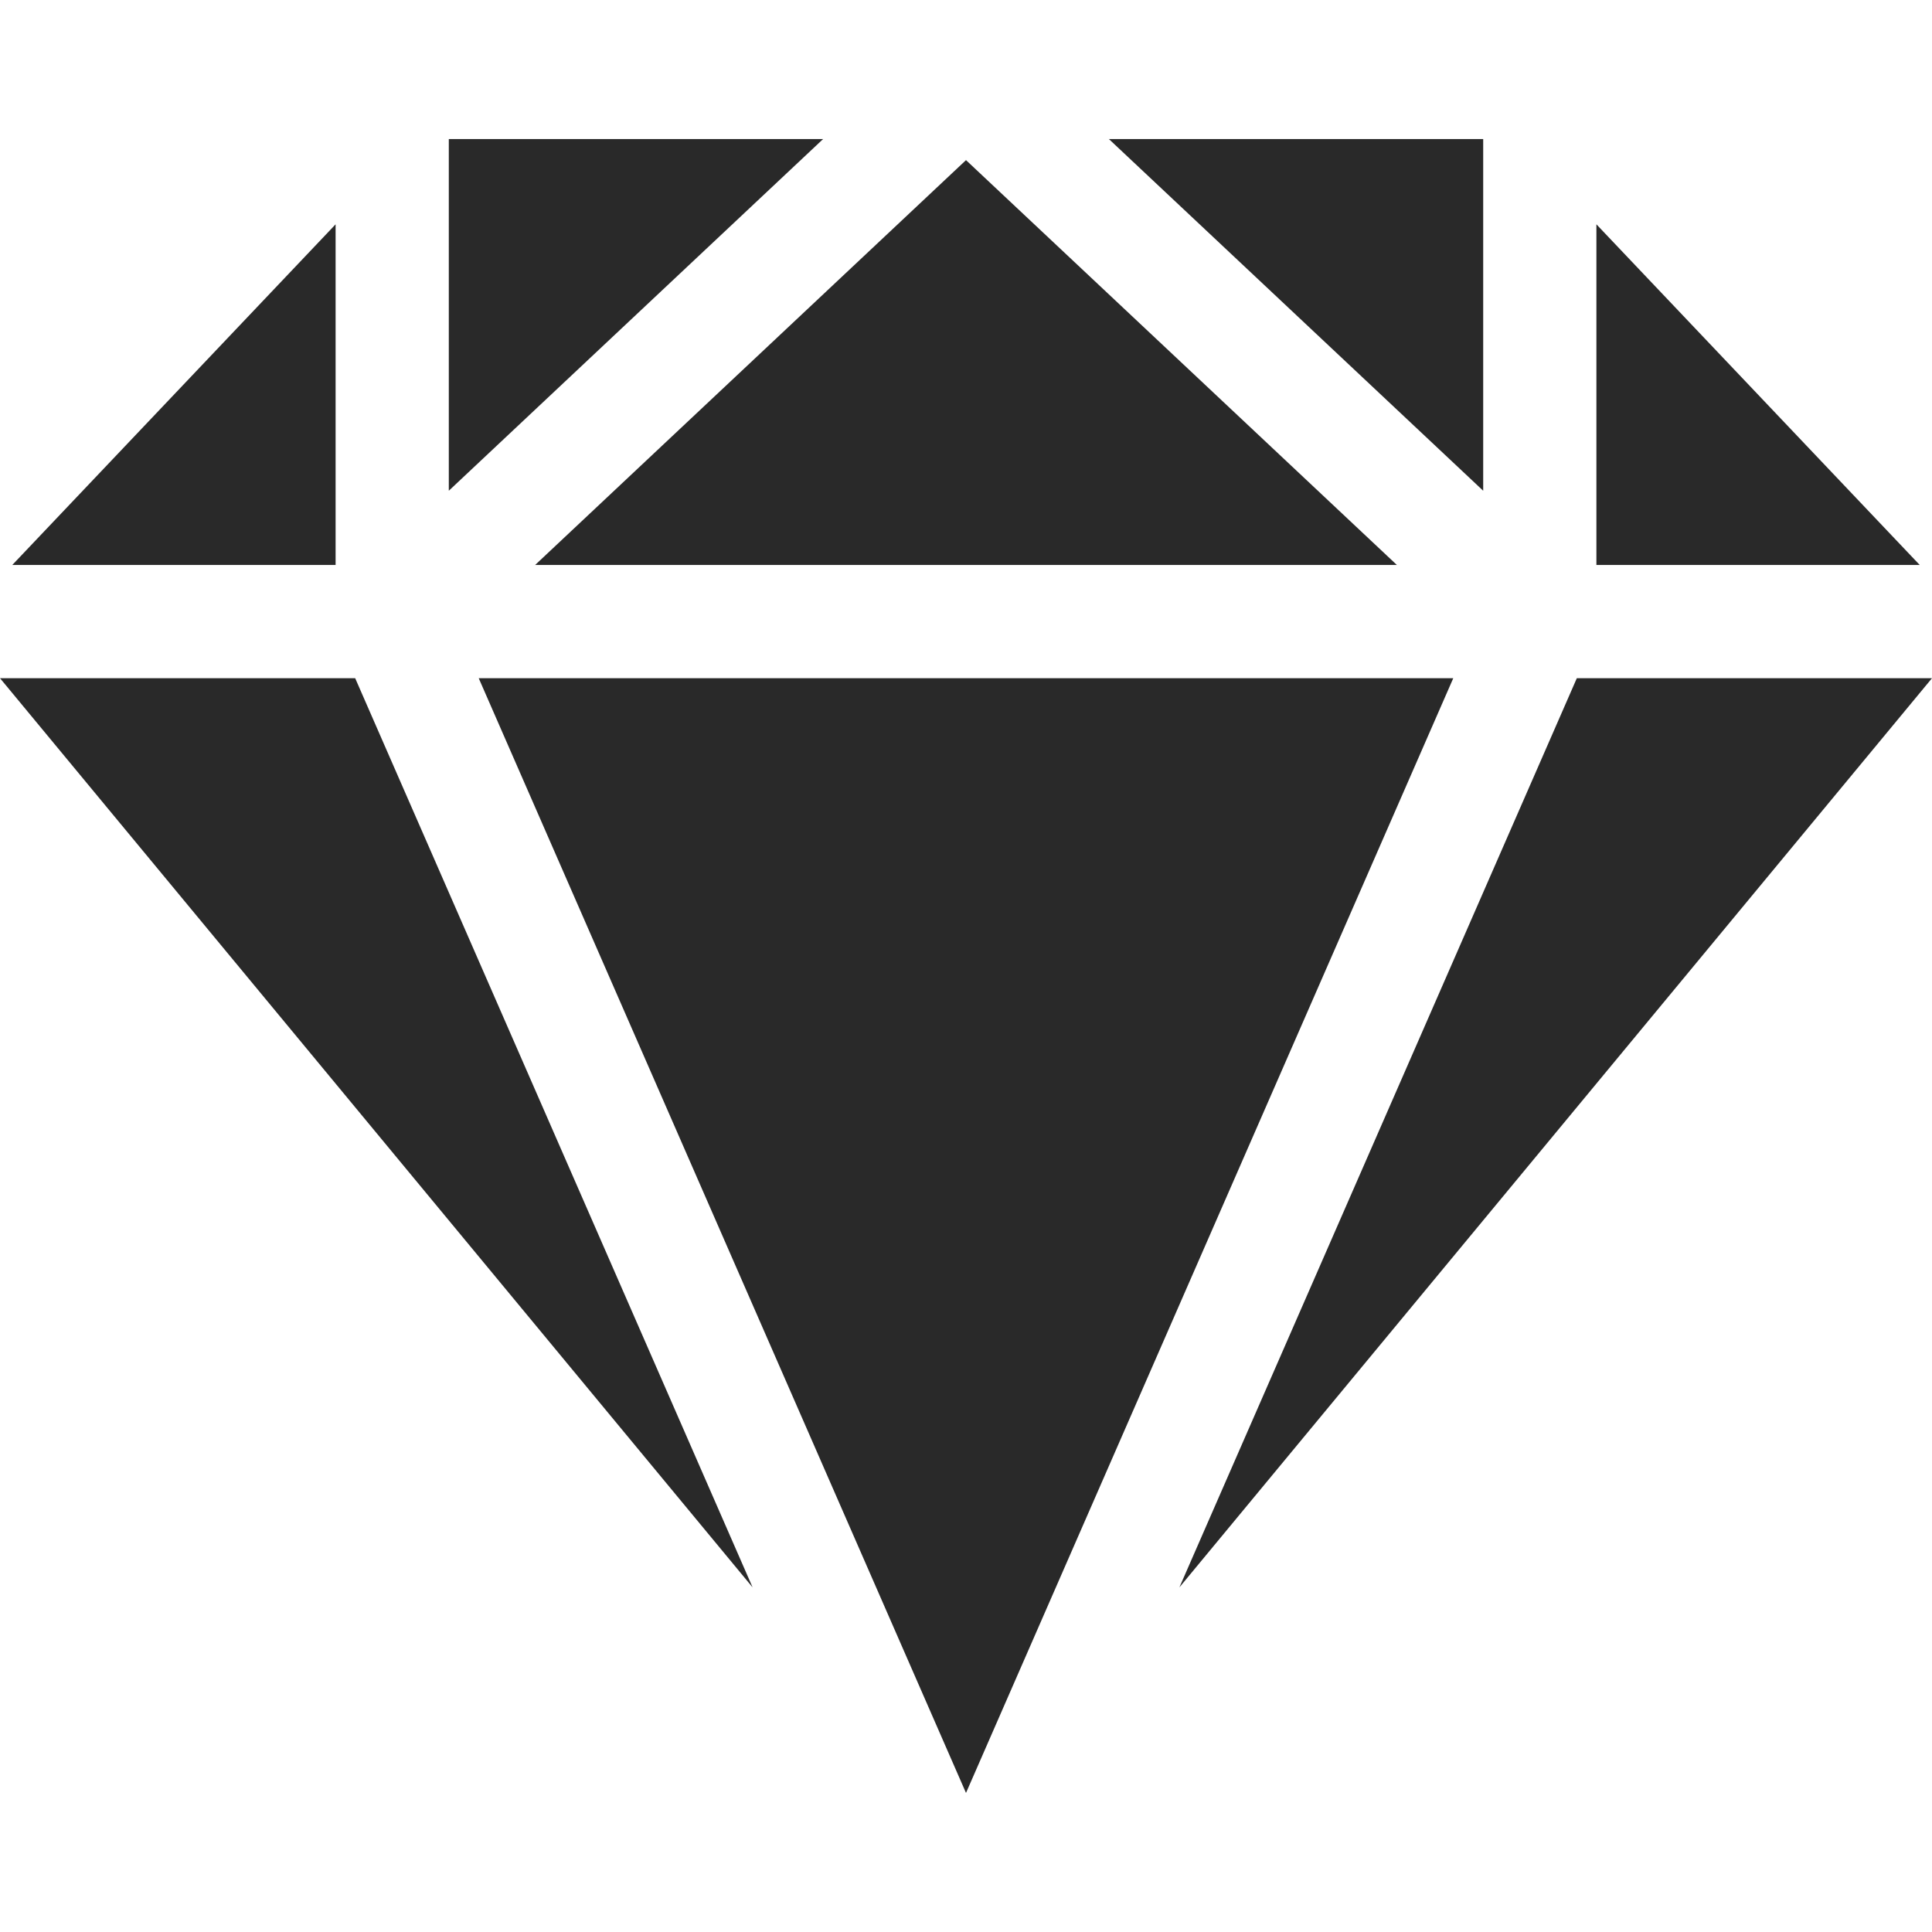 <svg width="160" height="160" viewBox="0 0 160 160" fill="none" xmlns="http://www.w3.org/2000/svg">
<path d="M122.832 40.641V11.517H91.835L122.832 40.641Z" fill="#292929"/>
<path d="M44.315 46.79H115.685L80 13.261L44.315 46.79Z" fill="#292929"/>
<path d="M120.354 56.165H39.645L80 148.483L120.354 56.165Z" fill="#292929"/>
<path d="M37.168 40.641L68.165 11.517H37.168V40.641Z" fill="#292929"/>
<path d="M27.793 46.79V18.577L1.016 46.79H27.793Z" fill="#292929"/>
<path d="M132.207 46.79H158.985L132.207 18.577V46.79Z" fill="#292929"/>
<path d="M130.586 56.165L97.673 131.459L160 56.165H130.586Z" fill="#292929"/>
<path d="M29.414 56.165H0L62.327 131.459L29.414 56.165Z" fill="#292929"/>
</svg>
